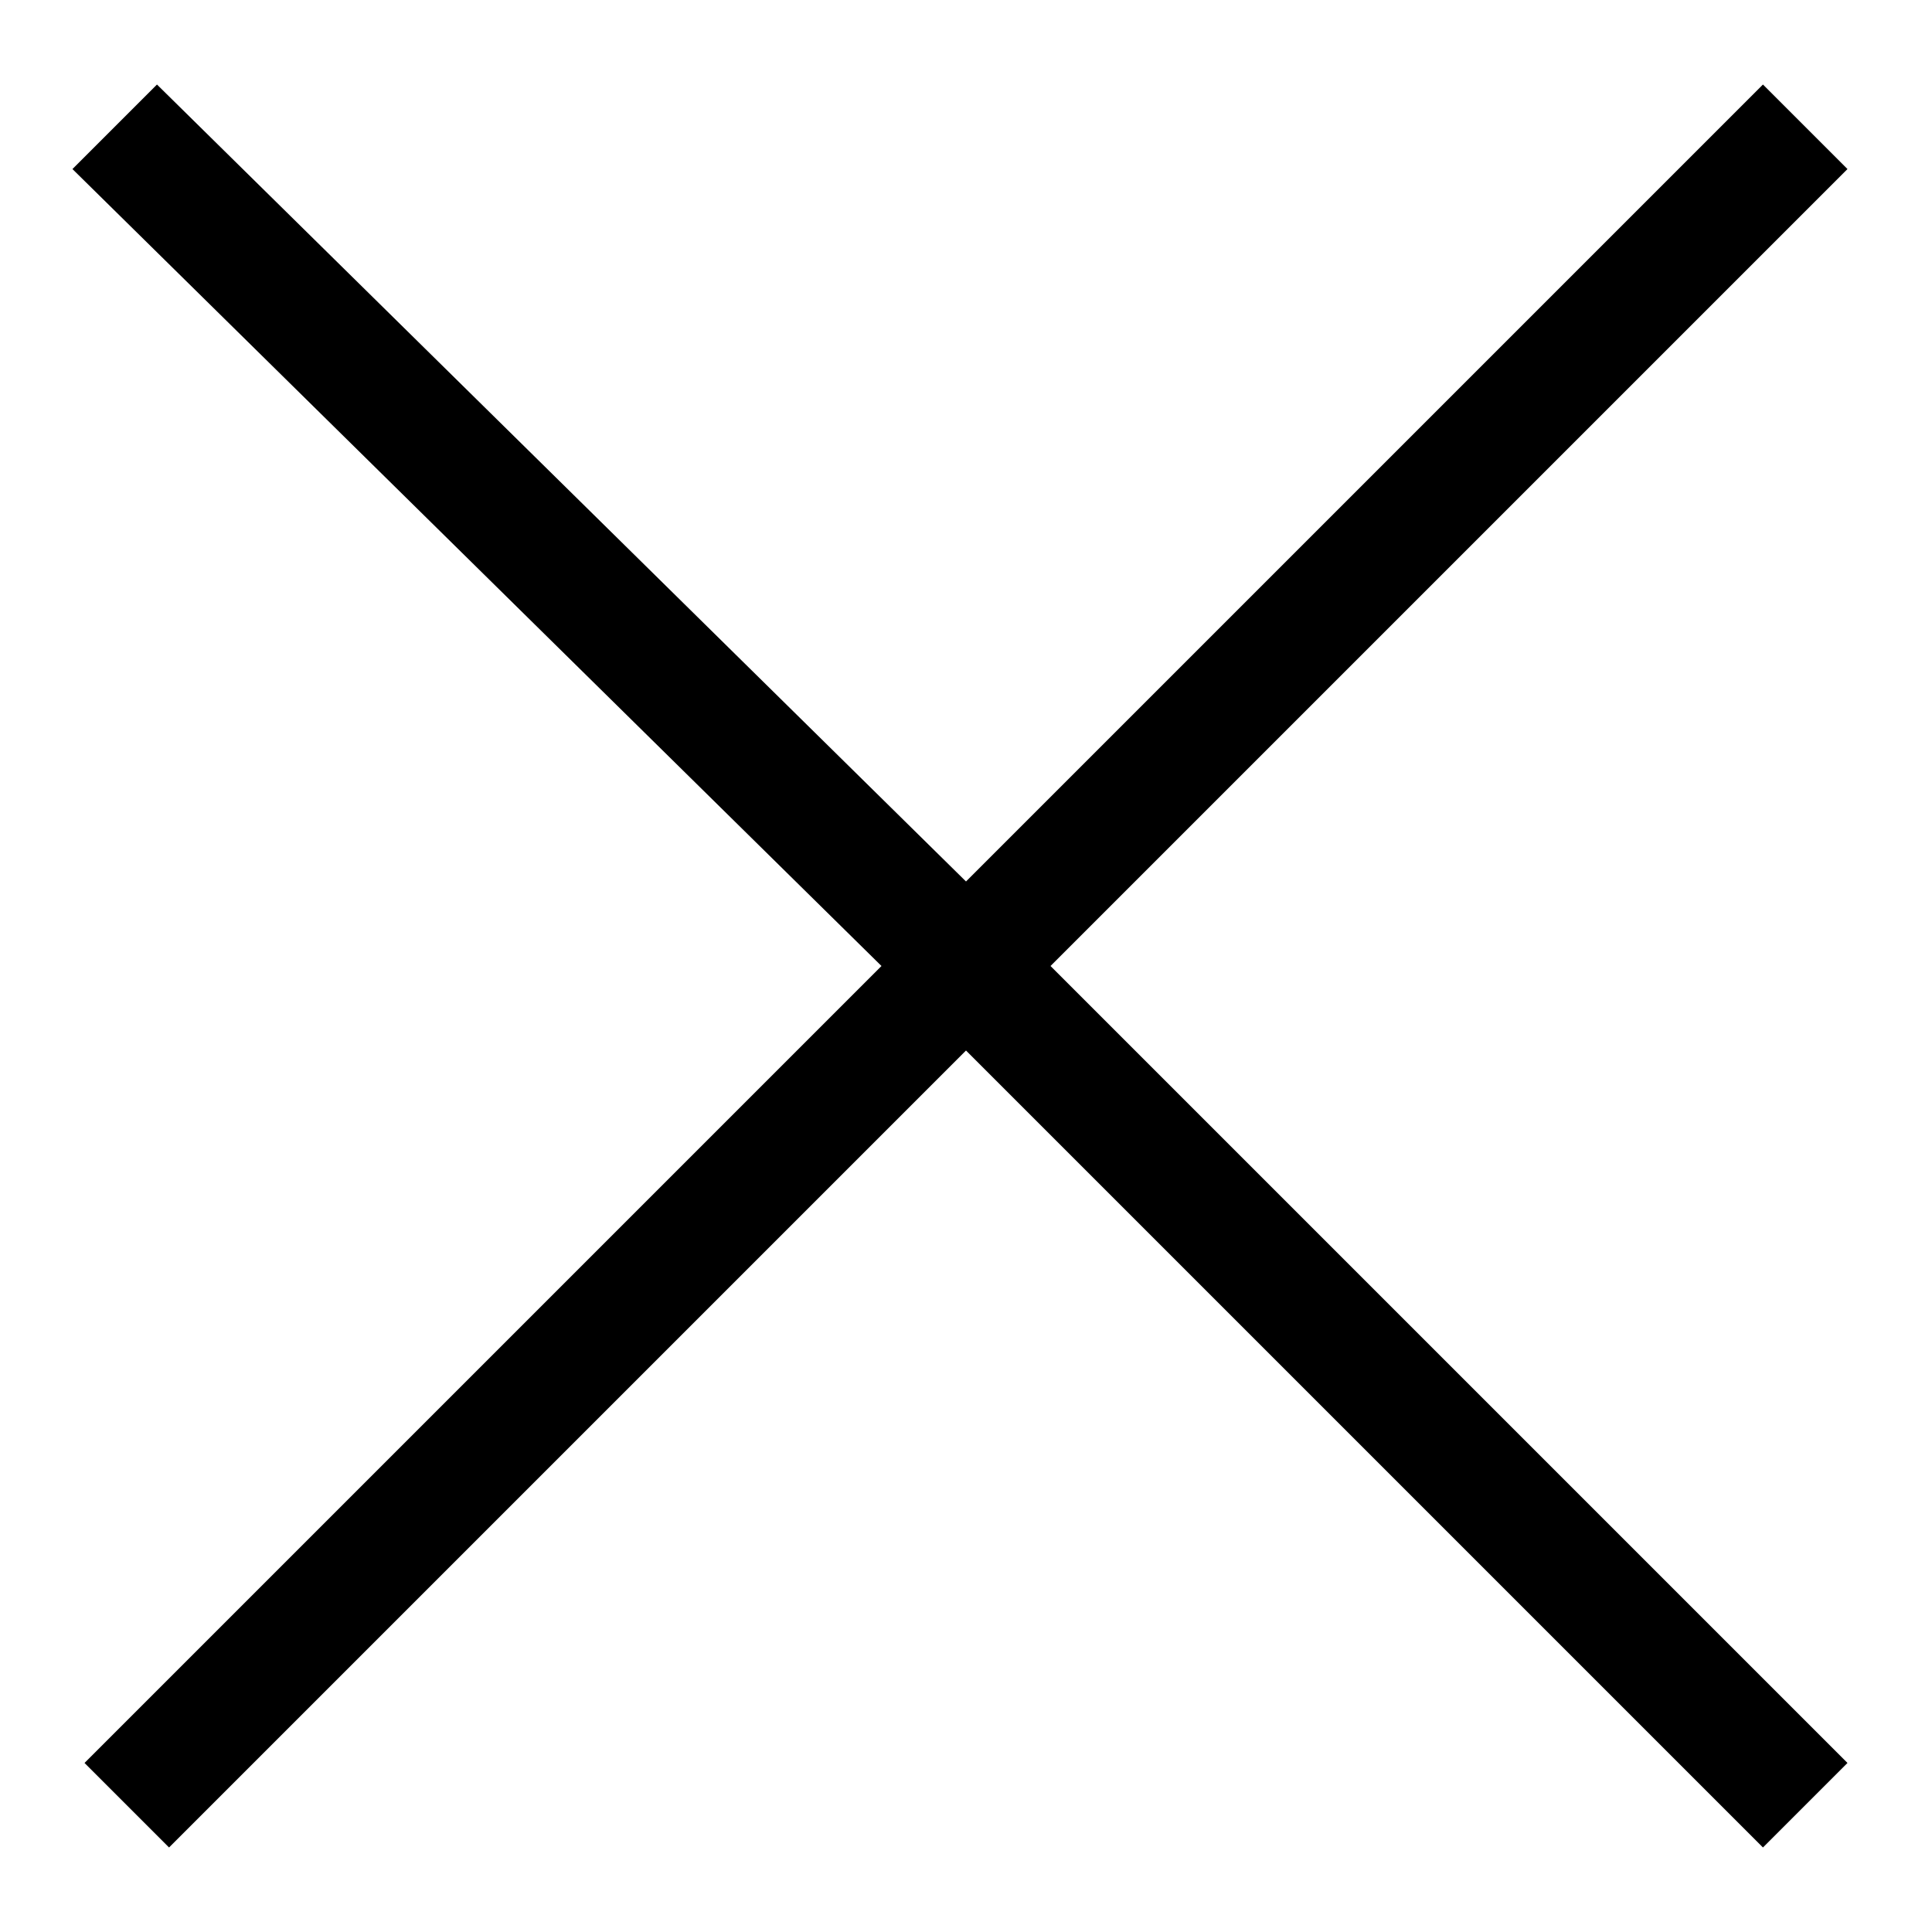 <?xml version="1.0" encoding="utf-8"?>
<!-- Generator: Adobe Illustrator 22.0.1, SVG Export Plug-In . SVG Version: 6.00 Build 0)  -->
<svg version="1.1" baseProfile="tiny" id="Layer_1" xmlns="http://www.w3.org/2000/svg" xmlns:xlink="http://www.w3.org/1999/xlink"
	 x="0px" y="0px" viewBox="0 0 16 16" xml:space="preserve">
<path d="M8.7,8l6.6,6.6l-0.7,0.7L8,8.7l-6.6,6.6l-0.7-0.7L7.3,8L0.6,1.4l0.7-0.7L8,7.3l6.6-6.6l0.7,0.7L8.7,8z"/>
</svg>
